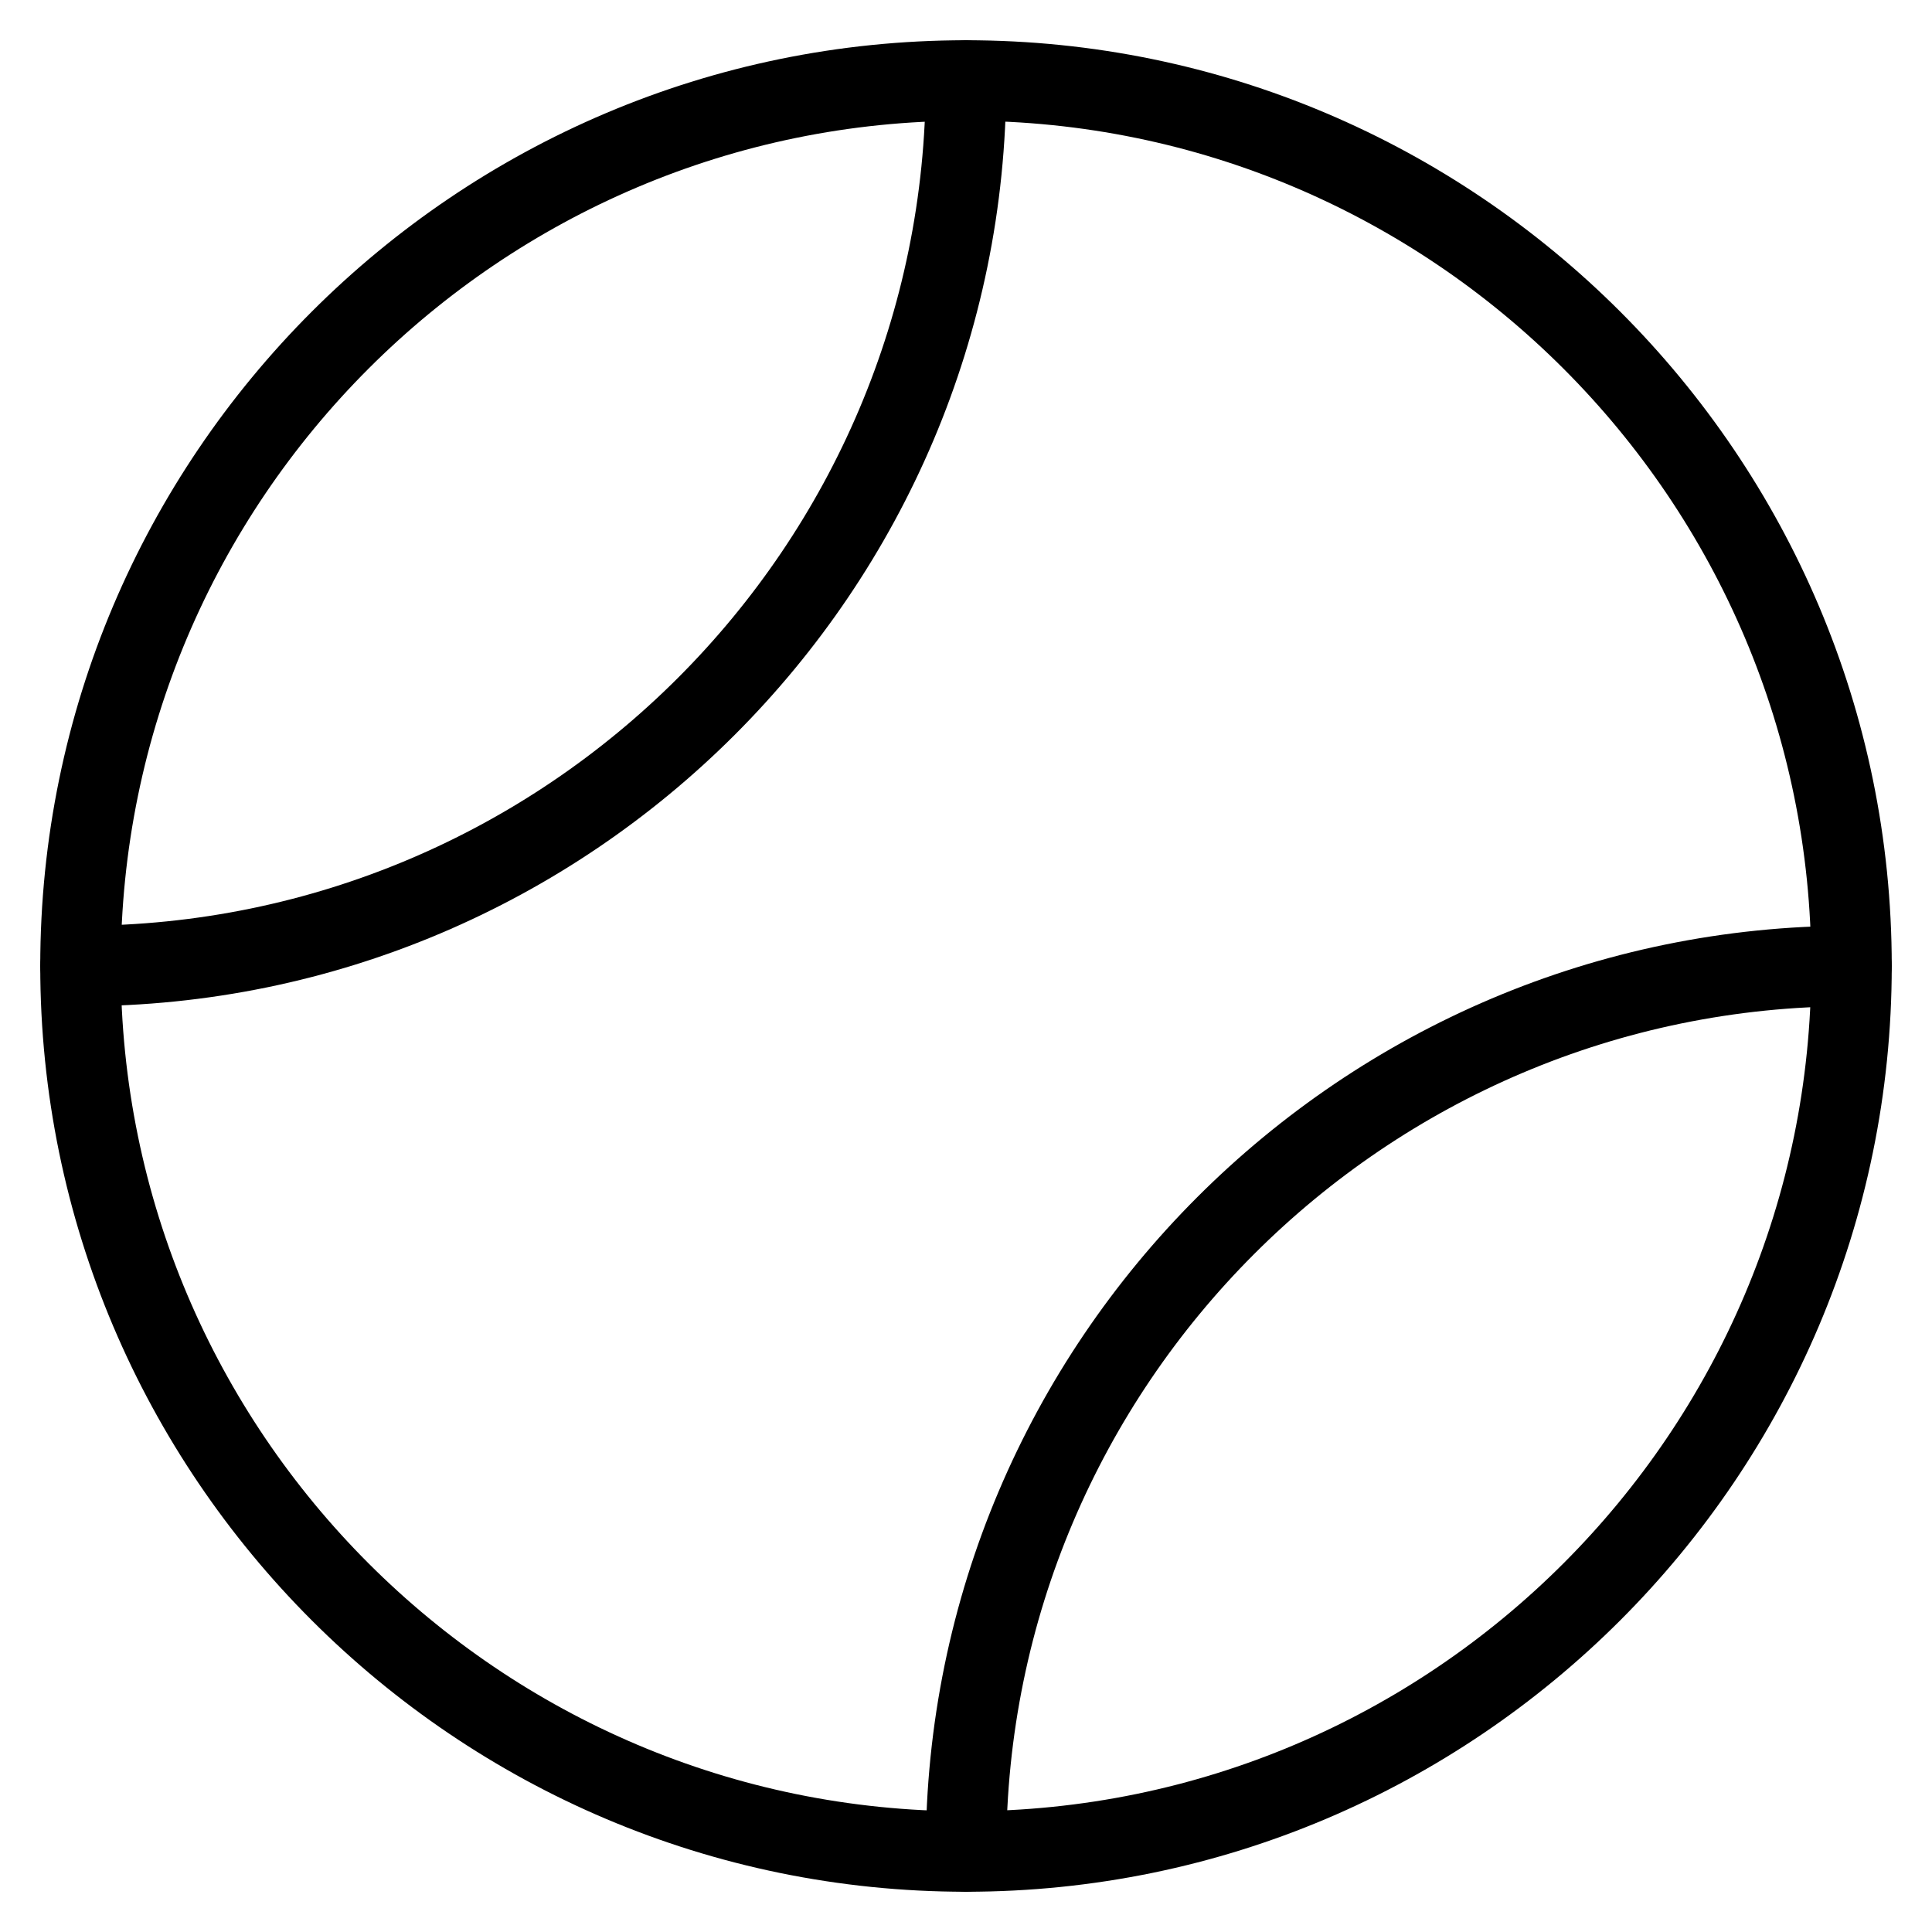 <?xml version="1.0" encoding="iso-8859-1"?>
<!-- Generator: Adobe Illustrator 19.0.0, SVG Export Plug-In . SVG Version: 6.00 Build 0)  -->
<svg version="1.1" id="Layer_1" xmlns="http://www.w3.org/2000/svg" xmlns:xlink="http://www.w3.org/1999/xlink" x="0px" y="0px"
	 viewBox="0 0 24 24" style="enable-background:new 0 0 24 24;" xml:space="preserve">
<g>
	<g>
		<g>
			<path d="M1,12.5c-0.276,0-0.5-0.224-0.5-0.5s0.224-0.5,0.5-0.5c5.79,0,10.5-4.71,10.5-10.5c0-0.276,0.224-0.5,0.5-0.5
				s0.5,0.224,0.5,0.5C12.5,7.341,7.341,12.5,1,12.5z"/>
		</g>
		<g>
			<path d="M12,23.5c-0.276,0-0.5-0.224-0.5-0.5c0-6.341,5.159-11.5,11.5-11.5c0.276,0,0.5,0.224,0.5,0.5s-0.224,0.5-0.5,0.5
				c-5.79,0-10.5,4.71-10.5,10.5C12.5,23.276,12.276,23.5,12,23.5z"/>
		</g>
	</g>
	<g>
		<path d="M12,23.5C5.659,23.5,0.5,18.341,0.5,12S5.659,0.5,12,0.5S23.5,5.659,23.5,12S18.341,23.5,12,23.5z M12,1.5
			C6.21,1.5,1.5,6.21,1.5,12S6.21,22.5,12,22.5s10.5-4.71,10.5-10.5S17.79,1.5,12,1.5z"/>
	</g>
</g>
<g>
</g>
<g>
</g>
<g>
</g>
<g>
</g>
<g>
</g>
<g>
</g>
<g>
</g>
<g>
</g>
<g>
</g>
<g>
</g>
<g>
</g>
<g>
</g>
<g>
</g>
<g>
</g>
<g>
</g>
</svg>
